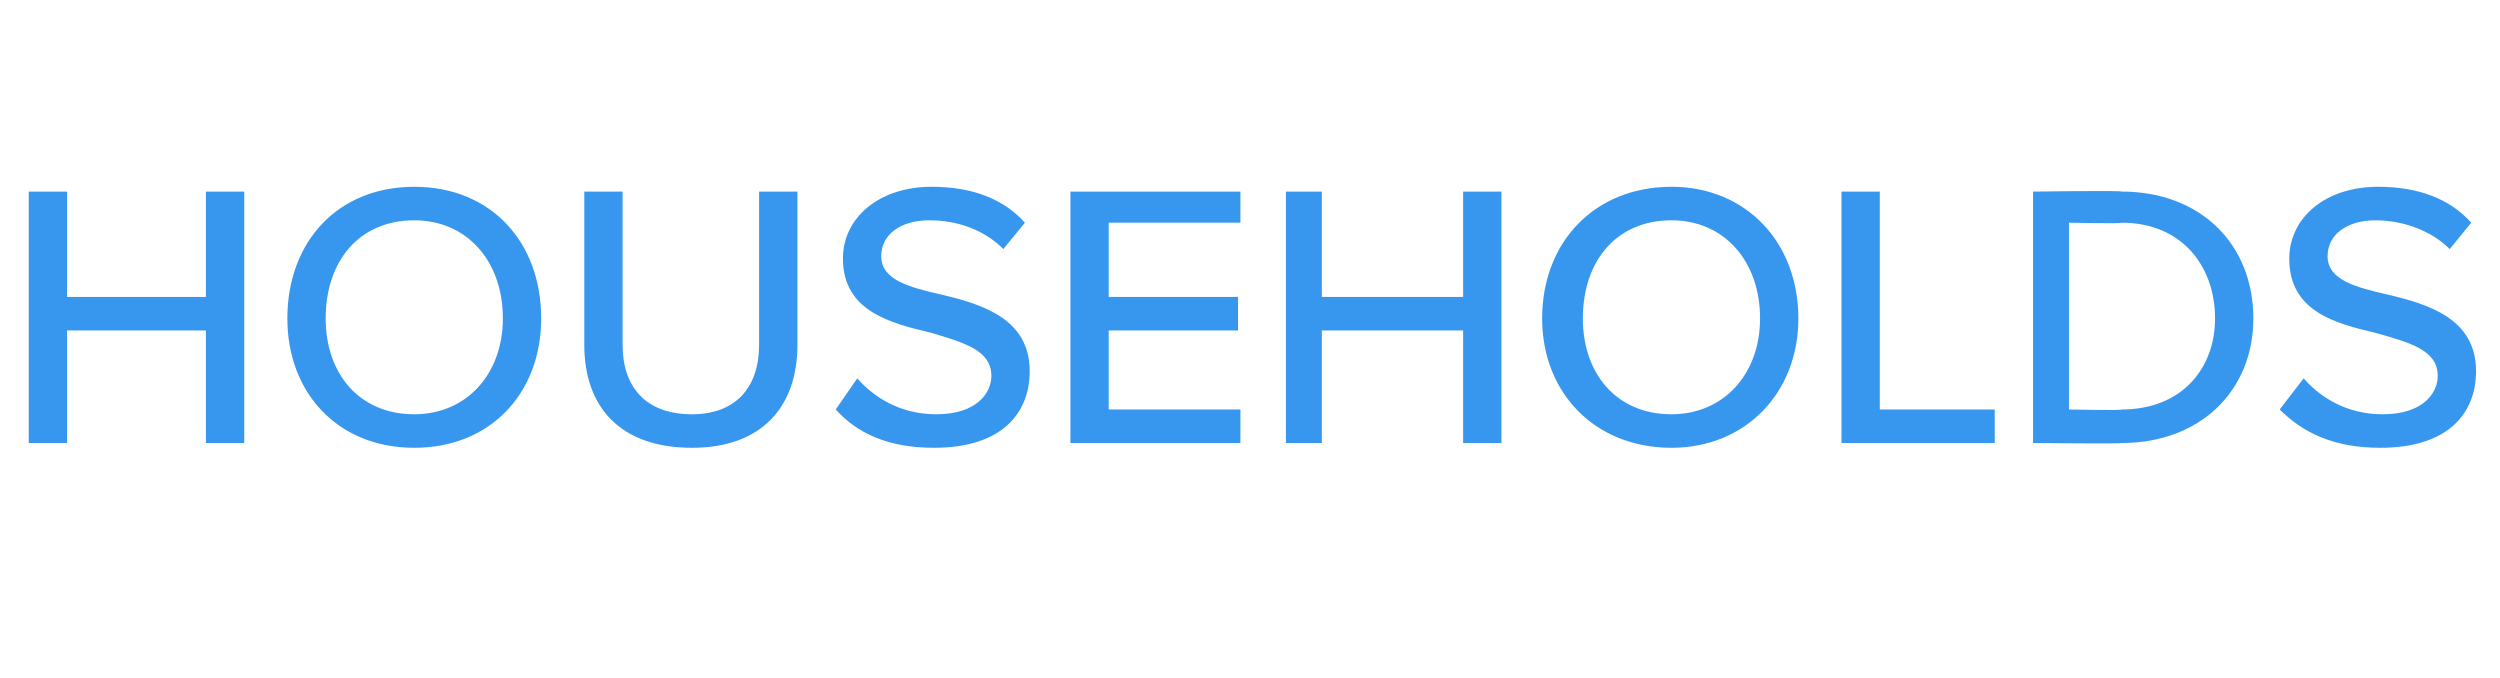 <?xml version="1.0" standalone="no"?><!DOCTYPE svg PUBLIC "-//W3C//DTD SVG 1.1//EN" "http://www.w3.org/Graphics/SVG/1.1/DTD/svg11.dtd"><svg xmlns="http://www.w3.org/2000/svg" version="1.1" width="104.4px" height="28.3px" viewBox="0 -6 104.4 28.3" style="top:-6px"><desc>HOUSEHOLDS</desc><defs/><g id="Polygon62494"><path d="m8.6 7.8H2.8v4.7H1.2V2h1.6v4.4h5.8V2h1.6v10.5H8.6V7.8zm8.7-6c3.2 0 5.3 2.3 5.3 5.5c0 3.1-2.1 5.4-5.3 5.4c-3.2 0-5.3-2.3-5.3-5.4c0-3.2 2.1-5.5 5.3-5.5zm0 1.4c-2.3 0-3.7 1.7-3.7 4.1c0 2.3 1.4 4 3.7 4c2.2 0 3.7-1.7 3.7-4c0-2.4-1.5-4.1-3.7-4.1zM24.4 2h1.6v6.4c0 1.8 1 2.9 2.9 2.9c1.8 0 2.8-1.1 2.8-2.9V2h1.6v6.4c0 2.6-1.5 4.3-4.4 4.3c-3 0-4.5-1.7-4.5-4.3V2zm11.4 7.8c.7.8 1.8 1.5 3.3 1.5c1.7 0 2.3-.9 2.3-1.6c0-1.1-1.2-1.4-2.5-1.8c-1.7-.4-3.7-.9-3.7-3.1c0-1.7 1.5-3 3.7-3c1.7 0 3 .5 3.9 1.5l-.9 1.1c-.8-.8-1.9-1.2-3.1-1.2c-1.2 0-2 .6-2 1.5c0 1 1.2 1.3 2.5 1.6c1.7.4 3.7 1 3.7 3.2c0 1.7-1.1 3.2-4 3.2c-1.9 0-3.2-.6-4.1-1.6l.9-1.3zM44.7 2h7.1v1.3h-5.5v3.1h5.4v1.4h-5.4v3.3h5.5v1.4h-7.1V2zm16.4 5.8h-5.9v4.7h-1.5V2h1.5v4.4h5.9V2h1.6v10.5h-1.6V7.8zm8.7-6c3.1 0 5.3 2.3 5.3 5.5c0 3.1-2.2 5.4-5.3 5.4c-3.2 0-5.4-2.3-5.4-5.4c0-3.2 2.2-5.5 5.4-5.5zm0 1.4c-2.3 0-3.7 1.7-3.7 4.1c0 2.3 1.4 4 3.7 4c2.2 0 3.7-1.7 3.7-4c0-2.4-1.5-4.1-3.7-4.1zM76.9 2h1.6v9.1h4.8v1.4h-6.4V2zm8 0s3.74-.05 3.7 0c3.3 0 5.5 2.2 5.5 5.3c0 3-2.2 5.2-5.5 5.2c.04.04-3.7 0-3.7 0V2zm3.7 9.1c2.5 0 3.9-1.7 3.9-3.8c0-2.2-1.4-4-3.9-4c.04.05-2.2 0-2.2 0v7.8s2.24.05 2.2 0zm7.6-1.3c.7.8 1.8 1.5 3.3 1.5c1.7 0 2.3-.9 2.3-1.6c0-1.1-1.2-1.4-2.6-1.8c-1.7-.4-3.6-.9-3.6-3.1c0-1.7 1.5-3 3.7-3c1.7 0 3 .5 3.9 1.5l-.9 1.1c-.8-.8-2-1.2-3.1-1.2c-1.2 0-2 .6-2 1.5c0 1 1.2 1.3 2.5 1.6c1.7.4 3.7 1 3.7 3.2c0 1.7-1.1 3.2-4 3.2c-1.9 0-3.2-.6-4.2-1.6l1-1.3z" stroke="none" fill="#3797ef"/></g></svg>